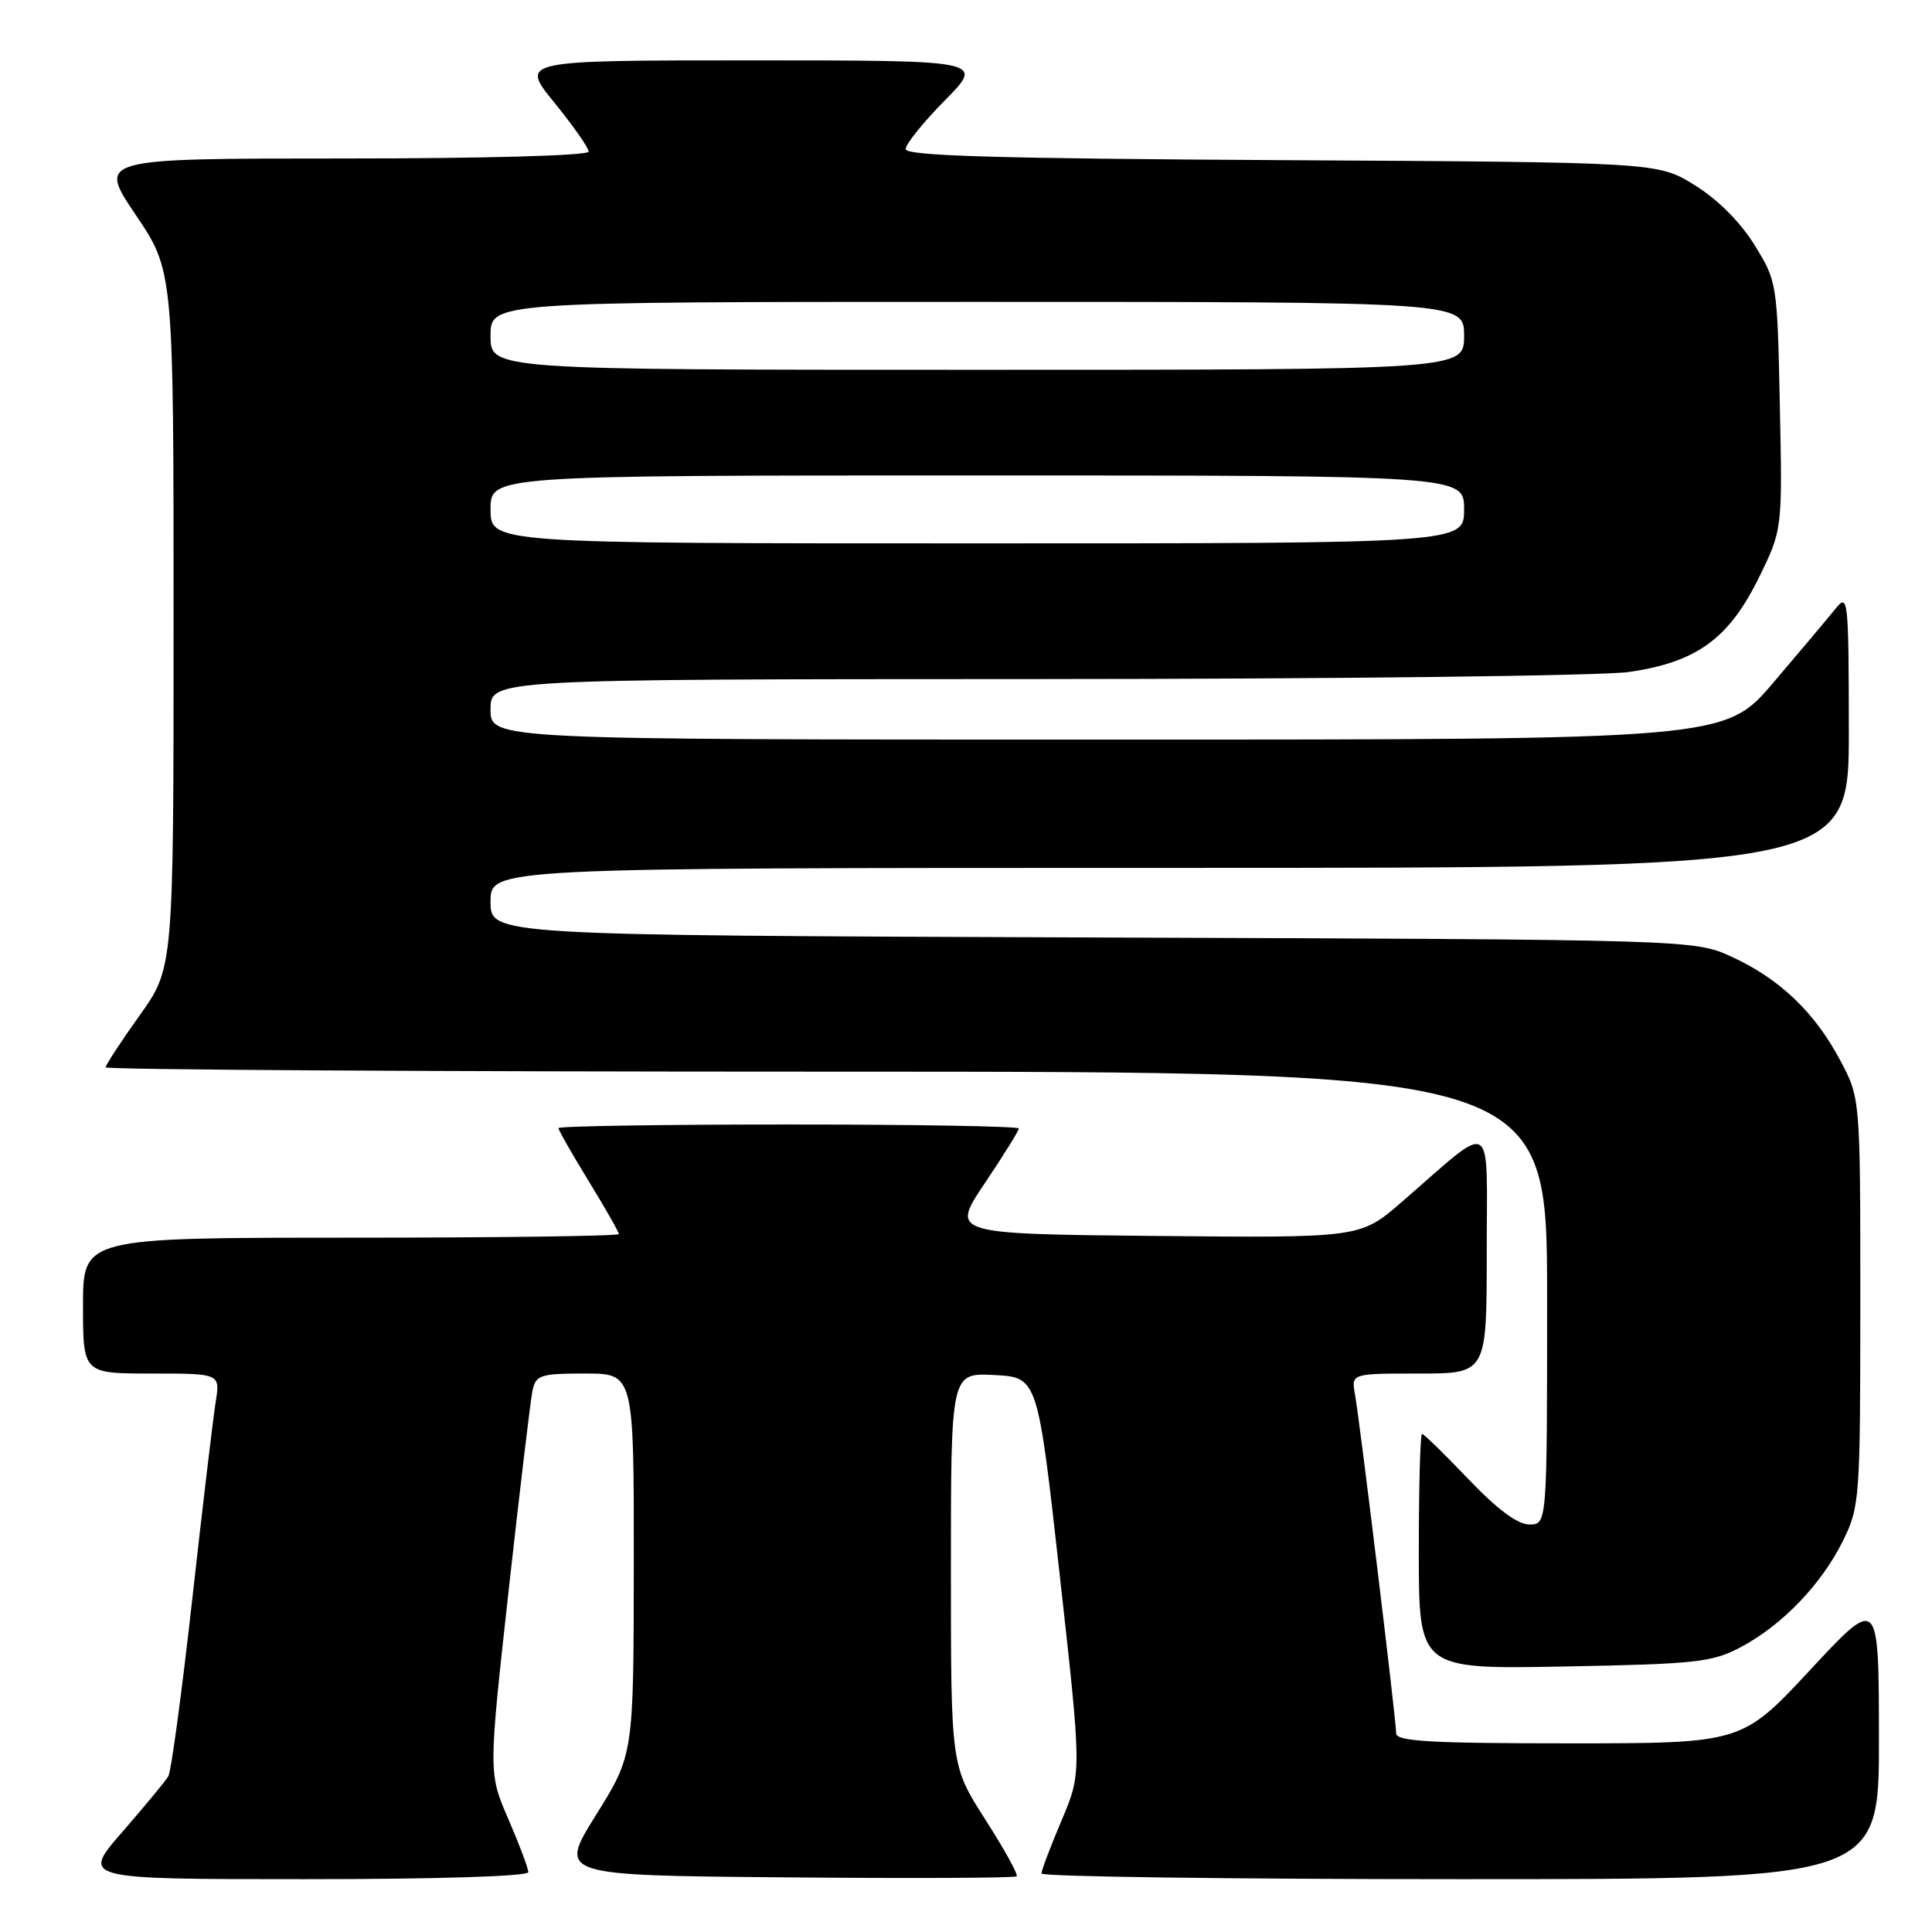 <?xml version="1.0" encoding="UTF-8" standalone="no"?>
<!DOCTYPE svg PUBLIC "-//W3C//DTD SVG 1.1//EN" "http://www.w3.org/Graphics/SVG/1.1/DTD/svg11.dtd" >
<svg xmlns="http://www.w3.org/2000/svg" xmlns:xlink="http://www.w3.org/1999/xlink" version="1.1" viewBox="0 0 256 256">
 <g >
 <path fill="currentColor"
d=" M 70.00 248.07 C 70.00 247.55 68.81 244.39 67.36 241.04 C 64.72 234.95 64.72 234.95 67.40 210.73 C 68.88 197.40 70.30 185.49 70.56 184.25 C 71.00 182.20 71.61 182.00 77.52 182.00 C 84.00 182.00 84.00 182.00 83.98 207.25 C 83.96 232.50 83.96 232.50 78.97 240.50 C 73.98 248.50 73.98 248.50 104.14 248.76 C 120.73 248.91 134.49 248.85 134.71 248.62 C 134.94 248.40 133.07 245.01 130.56 241.10 C 126.00 233.98 126.00 233.98 126.00 207.94 C 126.00 181.90 126.00 181.90 131.75 182.20 C 137.50 182.50 137.50 182.50 140.42 208.70 C 143.34 234.90 143.34 234.90 140.67 241.20 C 139.20 244.66 138.00 247.84 138.00 248.25 C 138.00 248.66 162.97 249.00 193.50 249.00 C 249.00 249.00 249.00 249.00 248.97 230.25 C 248.95 211.50 248.95 211.50 239.88 221.25 C 230.81 231.00 230.81 231.00 207.90 231.00 C 189.49 231.00 185.00 230.74 185.00 229.67 C 185.00 227.94 180.19 188.35 179.54 184.75 C 179.05 182.00 179.05 182.00 188.02 182.00 C 197.00 182.00 197.00 182.00 197.00 165.93 C 197.00 147.72 198.23 148.44 185.74 159.27 C 180.25 164.03 180.25 164.03 153.12 163.77 C 125.98 163.50 125.98 163.50 130.49 156.78 C 132.97 153.09 135.00 149.82 135.00 149.53 C 135.00 149.24 121.28 149.00 104.50 149.00 C 87.72 149.00 74.00 149.22 74.00 149.48 C 74.00 149.75 75.80 152.91 78.00 156.50 C 80.20 160.09 82.00 163.25 82.00 163.52 C 82.00 163.78 66.03 164.00 46.50 164.00 C 11.00 164.00 11.00 164.00 11.00 173.00 C 11.00 182.00 11.00 182.00 20.09 182.00 C 29.18 182.00 29.18 182.00 28.58 185.75 C 28.25 187.81 26.85 199.56 25.48 211.86 C 24.11 224.15 22.68 234.73 22.31 235.36 C 21.94 235.99 19.19 239.31 16.20 242.75 C 10.76 249.00 10.76 249.00 40.38 249.00 C 58.07 249.00 70.00 248.62 70.00 248.07 Z  M 230.69 218.24 C 236.16 215.34 241.38 209.90 244.22 204.13 C 246.42 199.66 246.50 198.58 246.50 172.50 C 246.50 145.50 246.50 145.50 243.84 140.50 C 240.45 134.13 235.83 129.71 229.50 126.80 C 224.50 124.50 224.50 124.50 144.75 124.22 C 65.00 123.93 65.00 123.93 65.00 119.47 C 65.00 115.00 65.00 115.00 155.00 115.00 C 245.00 115.00 245.00 115.00 244.98 96.75 C 244.96 79.30 244.88 78.59 243.23 80.64 C 242.28 81.82 238.59 86.21 235.03 90.39 C 228.56 98.00 228.56 98.00 146.78 98.00 C 65.00 98.00 65.00 98.00 65.00 94.00 C 65.00 90.00 65.00 90.00 137.25 89.98 C 176.99 89.97 212.36 89.55 215.86 89.04 C 224.77 87.75 229.06 84.65 233.01 76.64 C 236.18 70.20 236.18 70.20 235.84 53.77 C 235.50 37.48 235.47 37.29 232.47 32.44 C 230.60 29.42 227.58 26.40 224.55 24.53 C 219.66 21.50 219.66 21.50 169.83 21.22 C 132.09 21.01 120.00 20.66 120.00 19.75 C 120.00 19.10 122.35 16.19 125.22 13.28 C 130.43 8.00 130.43 8.00 99.66 8.00 C 68.89 8.00 68.89 8.00 73.45 13.59 C 75.95 16.67 78.00 19.59 78.00 20.09 C 78.00 20.62 64.30 21.00 45.47 21.00 C 12.94 21.00 12.94 21.00 17.97 28.45 C 23.00 35.91 23.00 35.91 23.00 82.08 C 23.00 128.25 23.00 128.25 18.50 134.55 C 16.02 138.02 14.00 141.12 14.00 141.43 C 14.00 141.74 56.97 142.00 109.50 142.00 C 205.00 142.00 205.00 142.00 205.00 172.00 C 205.00 202.00 205.00 202.00 202.65 202.00 C 201.09 202.00 198.40 200.00 194.58 196.00 C 191.43 192.70 188.67 190.00 188.43 190.00 C 188.19 190.00 188.00 197.02 188.00 205.59 C 188.00 221.18 188.00 221.18 207.25 220.82 C 224.82 220.49 226.87 220.27 230.69 218.24 Z  M 65.00 67.50 C 65.00 63.00 65.00 63.00 129.50 63.00 C 194.00 63.00 194.00 63.00 194.00 67.50 C 194.00 72.00 194.00 72.00 129.50 72.00 C 65.00 72.00 65.00 72.00 65.00 67.50 Z  M 65.00 44.50 C 65.00 40.00 65.00 40.00 129.50 40.00 C 194.00 40.00 194.00 40.00 194.00 44.50 C 194.00 49.00 194.00 49.00 129.50 49.00 C 65.00 49.00 65.00 49.00 65.00 44.50 Z "/>
</g>
</svg>